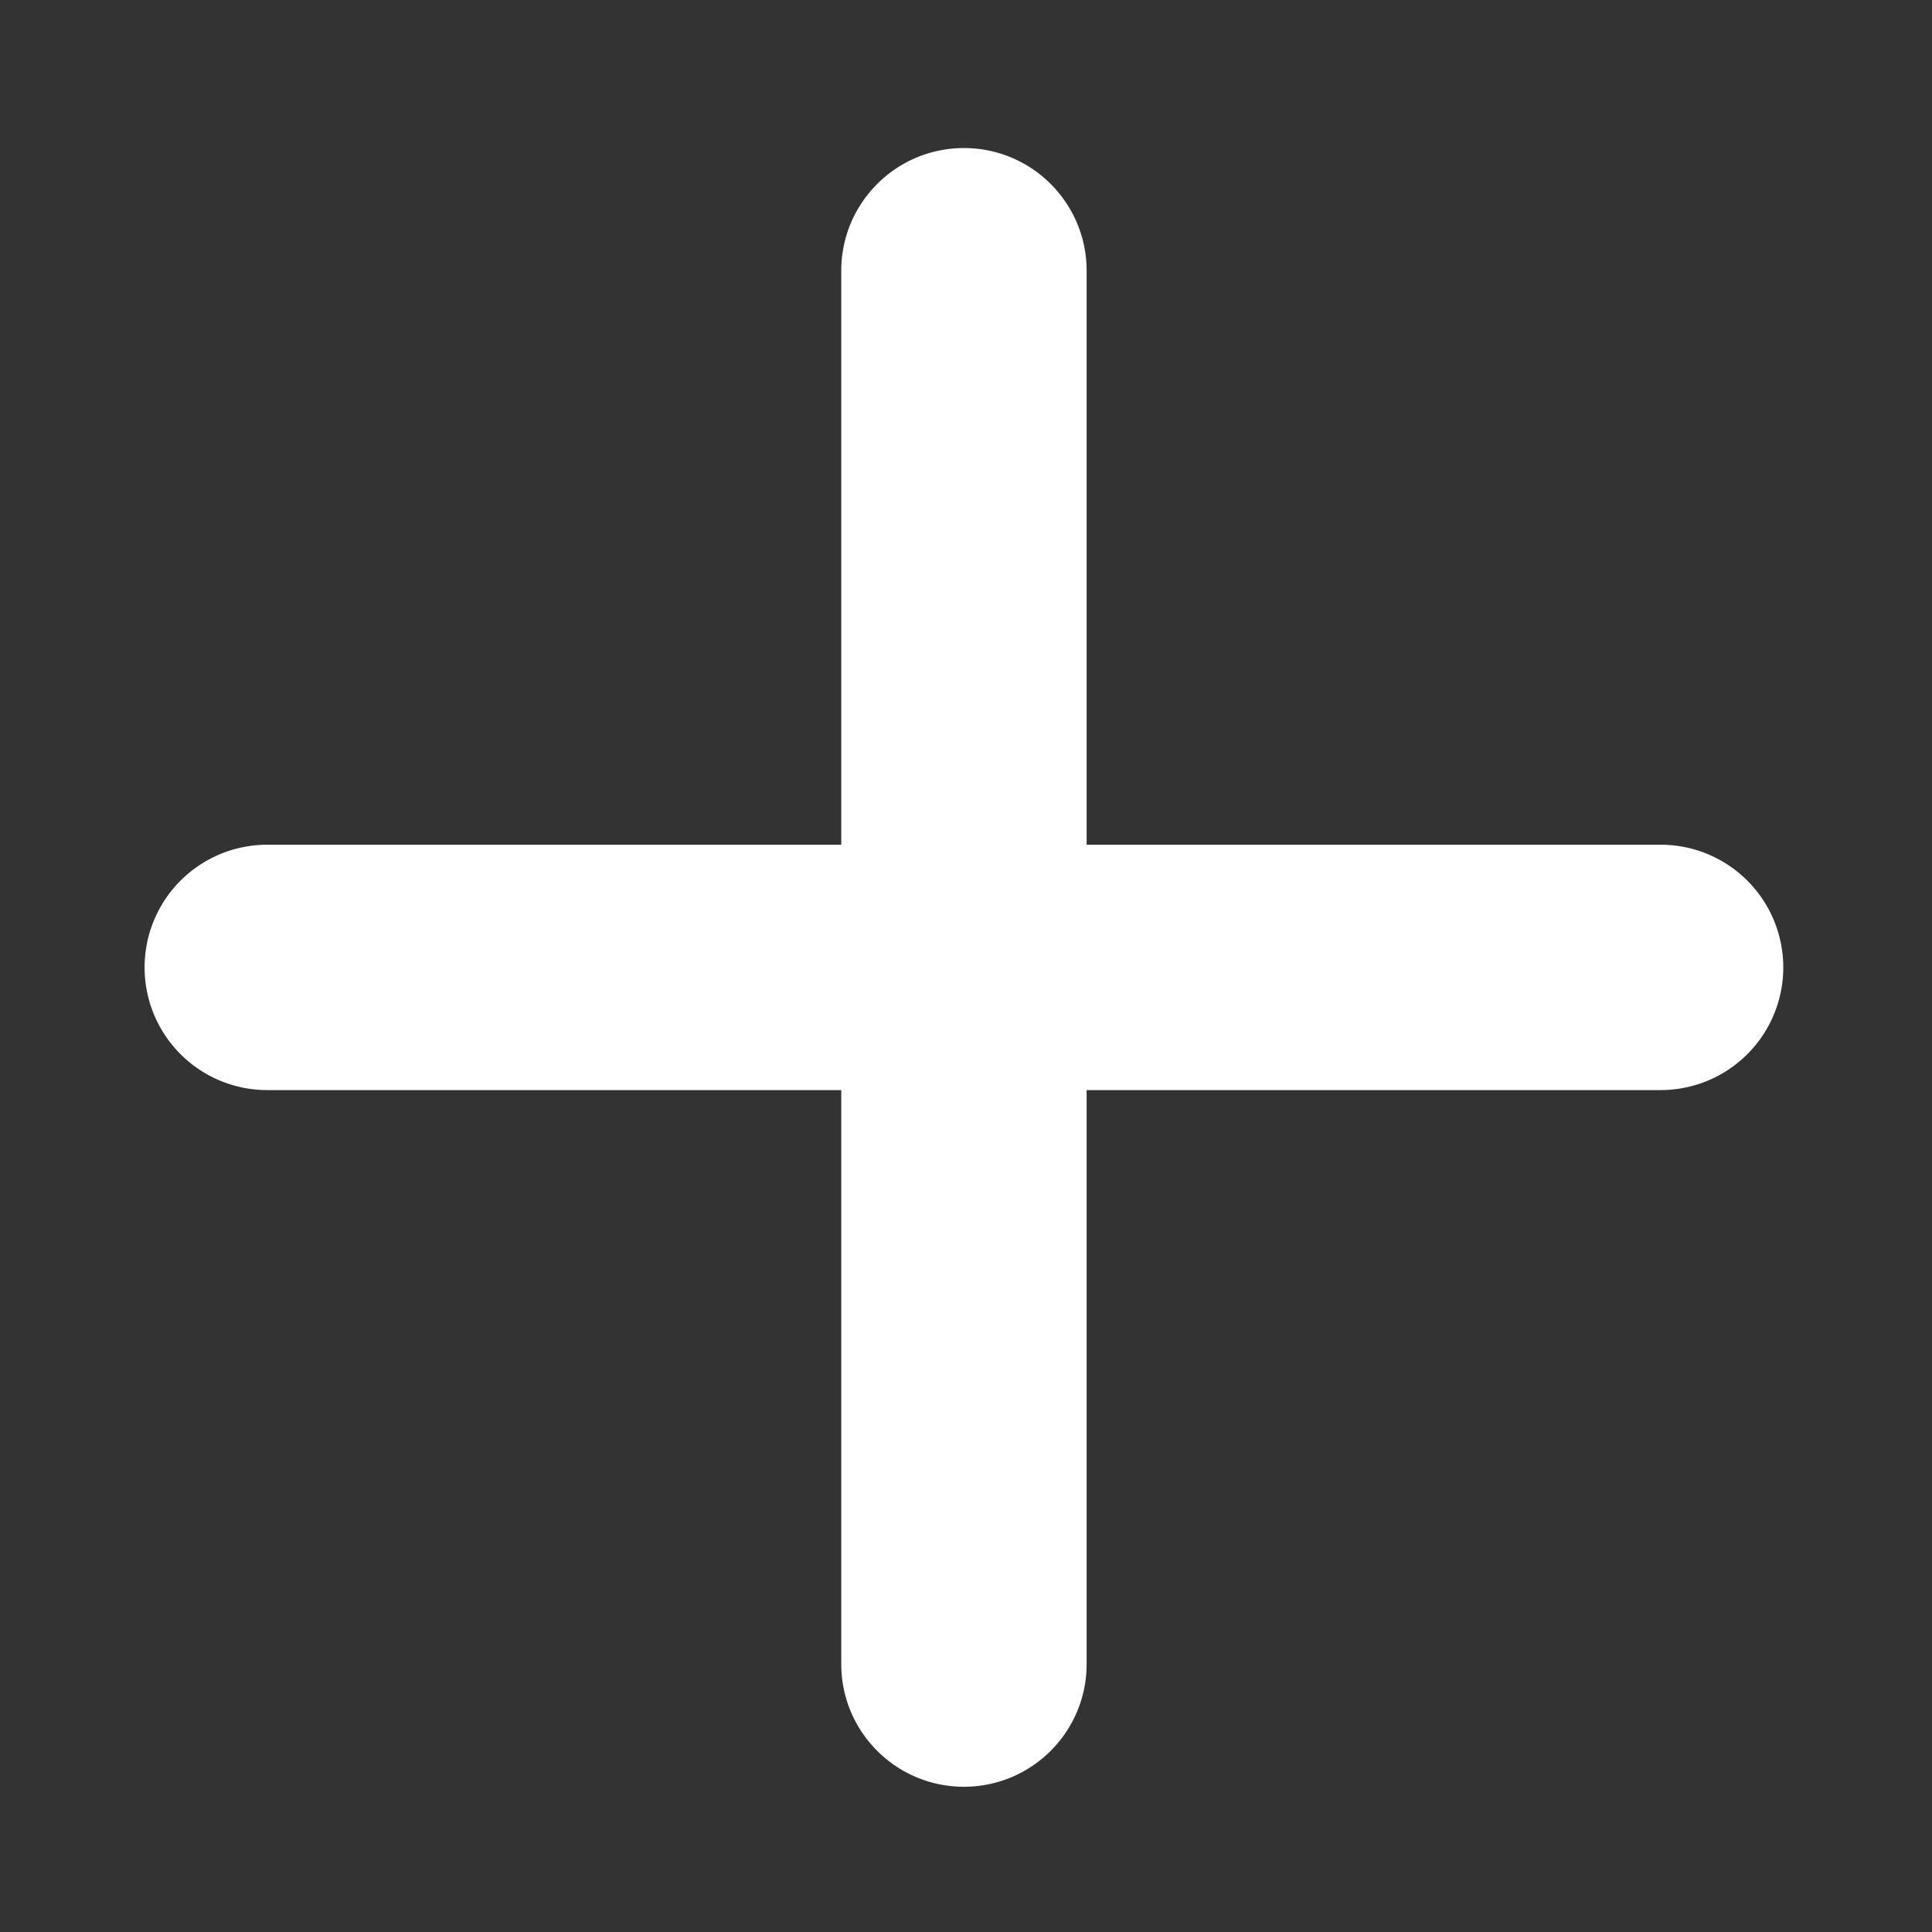 <?xml version="1.0" standalone="no"?><!DOCTYPE svg PUBLIC "-//W3C//DTD SVG 1.1//EN" "http://www.w3.org/Graphics/SVG/1.1/DTD/svg11.dtd"><svg t="1544701567663" class="icon" style="" viewBox="0 0 1024 1024" version="1.1" xmlns="http://www.w3.org/2000/svg" p-id="13551" xmlns:xlink="http://www.w3.org/1999/xlink" width="20" height="20"><rect x="0" y="0" width="1024" height="1024" fill="#333333" stroke="none"/><defs><style type="text/css"></style></defs><path d="M880.157 447.719H575.934V143.496c0-35.916-29.11-65.025-65.025-65.025s-65.025 29.11-65.025 65.025v304.223H141.661a65.025 65.025 0 0 0 0 130.05h304.223v304.223c0 35.916 29.11 65.025 65.025 65.025s65.025-29.11 65.025-65.025V577.769h304.216a65.025 65.025 0 0 0 65.025-65.025 65.011 65.011 0 0 0-65.018-65.025z" fill="#ffffff" p-id="13552"></path></svg>